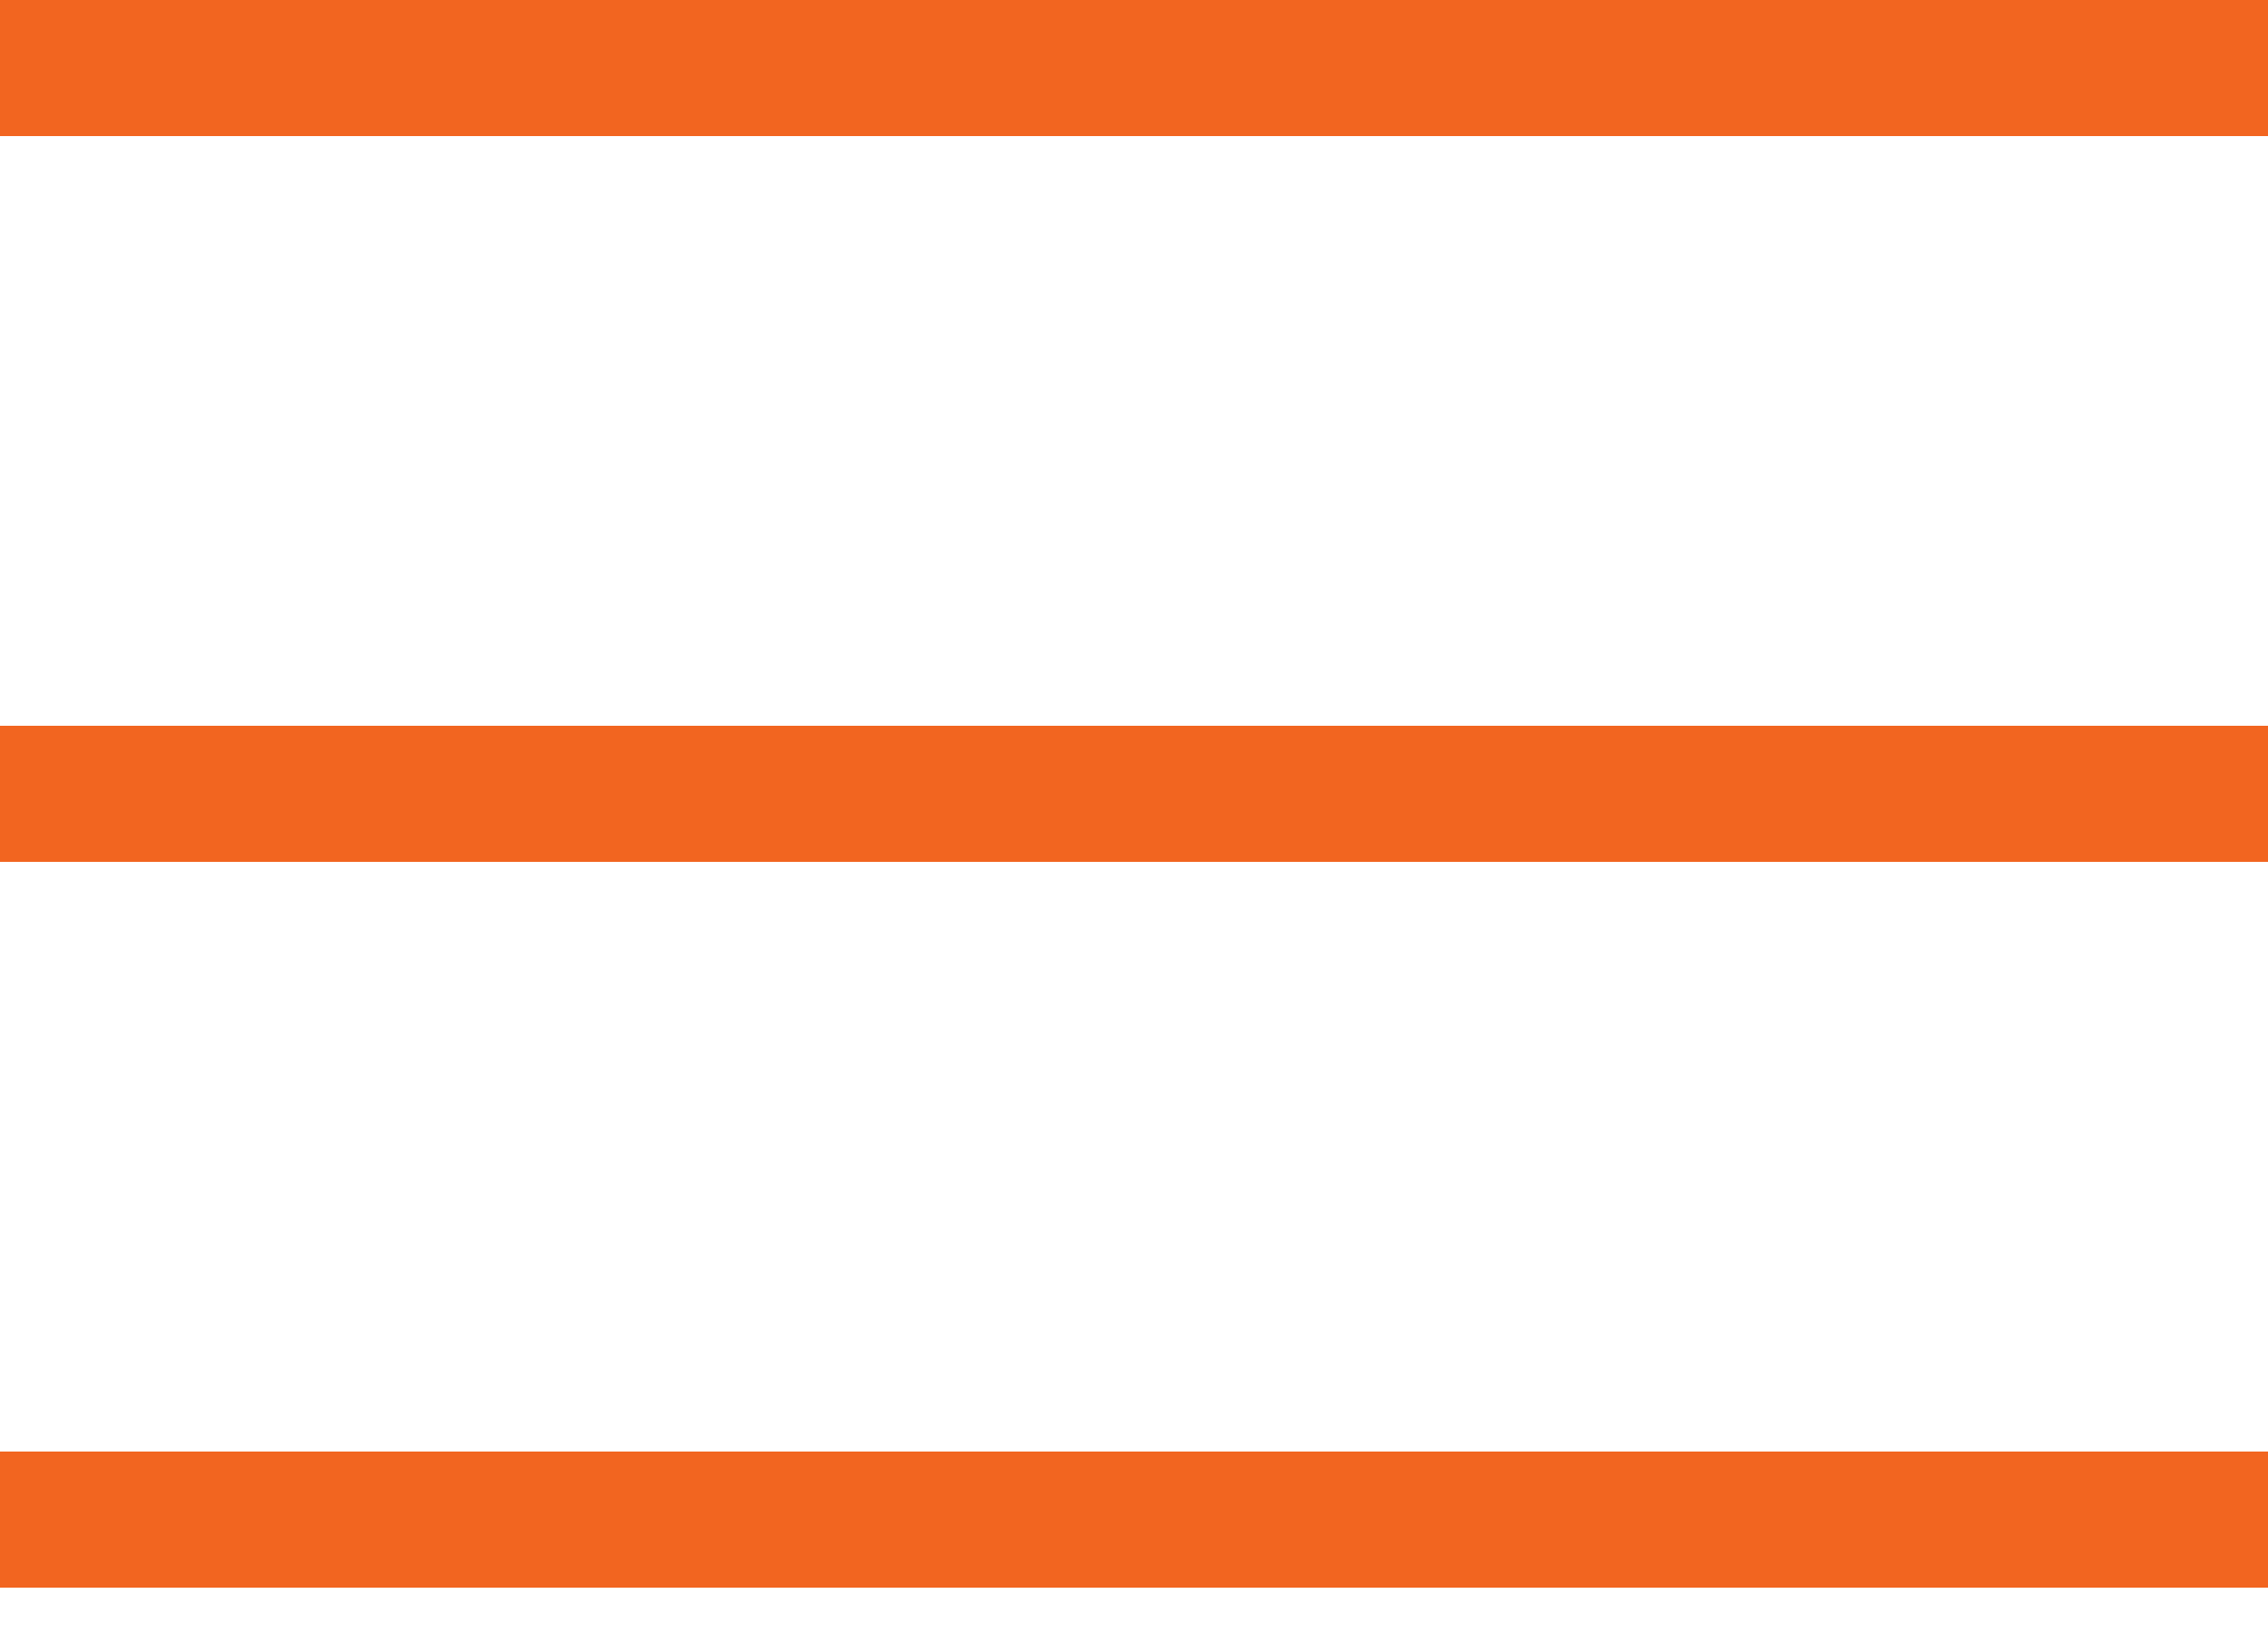 <?xml version="1.0" encoding="UTF-8"?>
<svg width="25px" height="18px" viewBox="0 0 25 18" version="1.1" xmlns="http://www.w3.org/2000/svg" xmlns:xlink="http://www.w3.org/1999/xlink">
    <!-- Generator: Sketch 57.1 (83088) - https://sketch.com -->
    <title>Icons/Main-Navigation/burger-icon Copy</title>
    <g id="Icons/Main-Navigation/burger-icon-Copy" stroke="none" stroke-width="1" fill="none" fill-rule="evenodd">
        <g id="burger-icon">
            <rect id="Rectangle-9" fill="#F26520" x="0" y="16" width="25" height="1.5"></rect>
            <rect id="Rectangle-9" fill="#F26520" x="0" y="8" width="25" height="1.5"></rect>
            <rect id="Rectangle-9" fill="#F26520" x="0" y="0" width="25" height="1.5"></rect>
        </g>
    </g>
</svg>